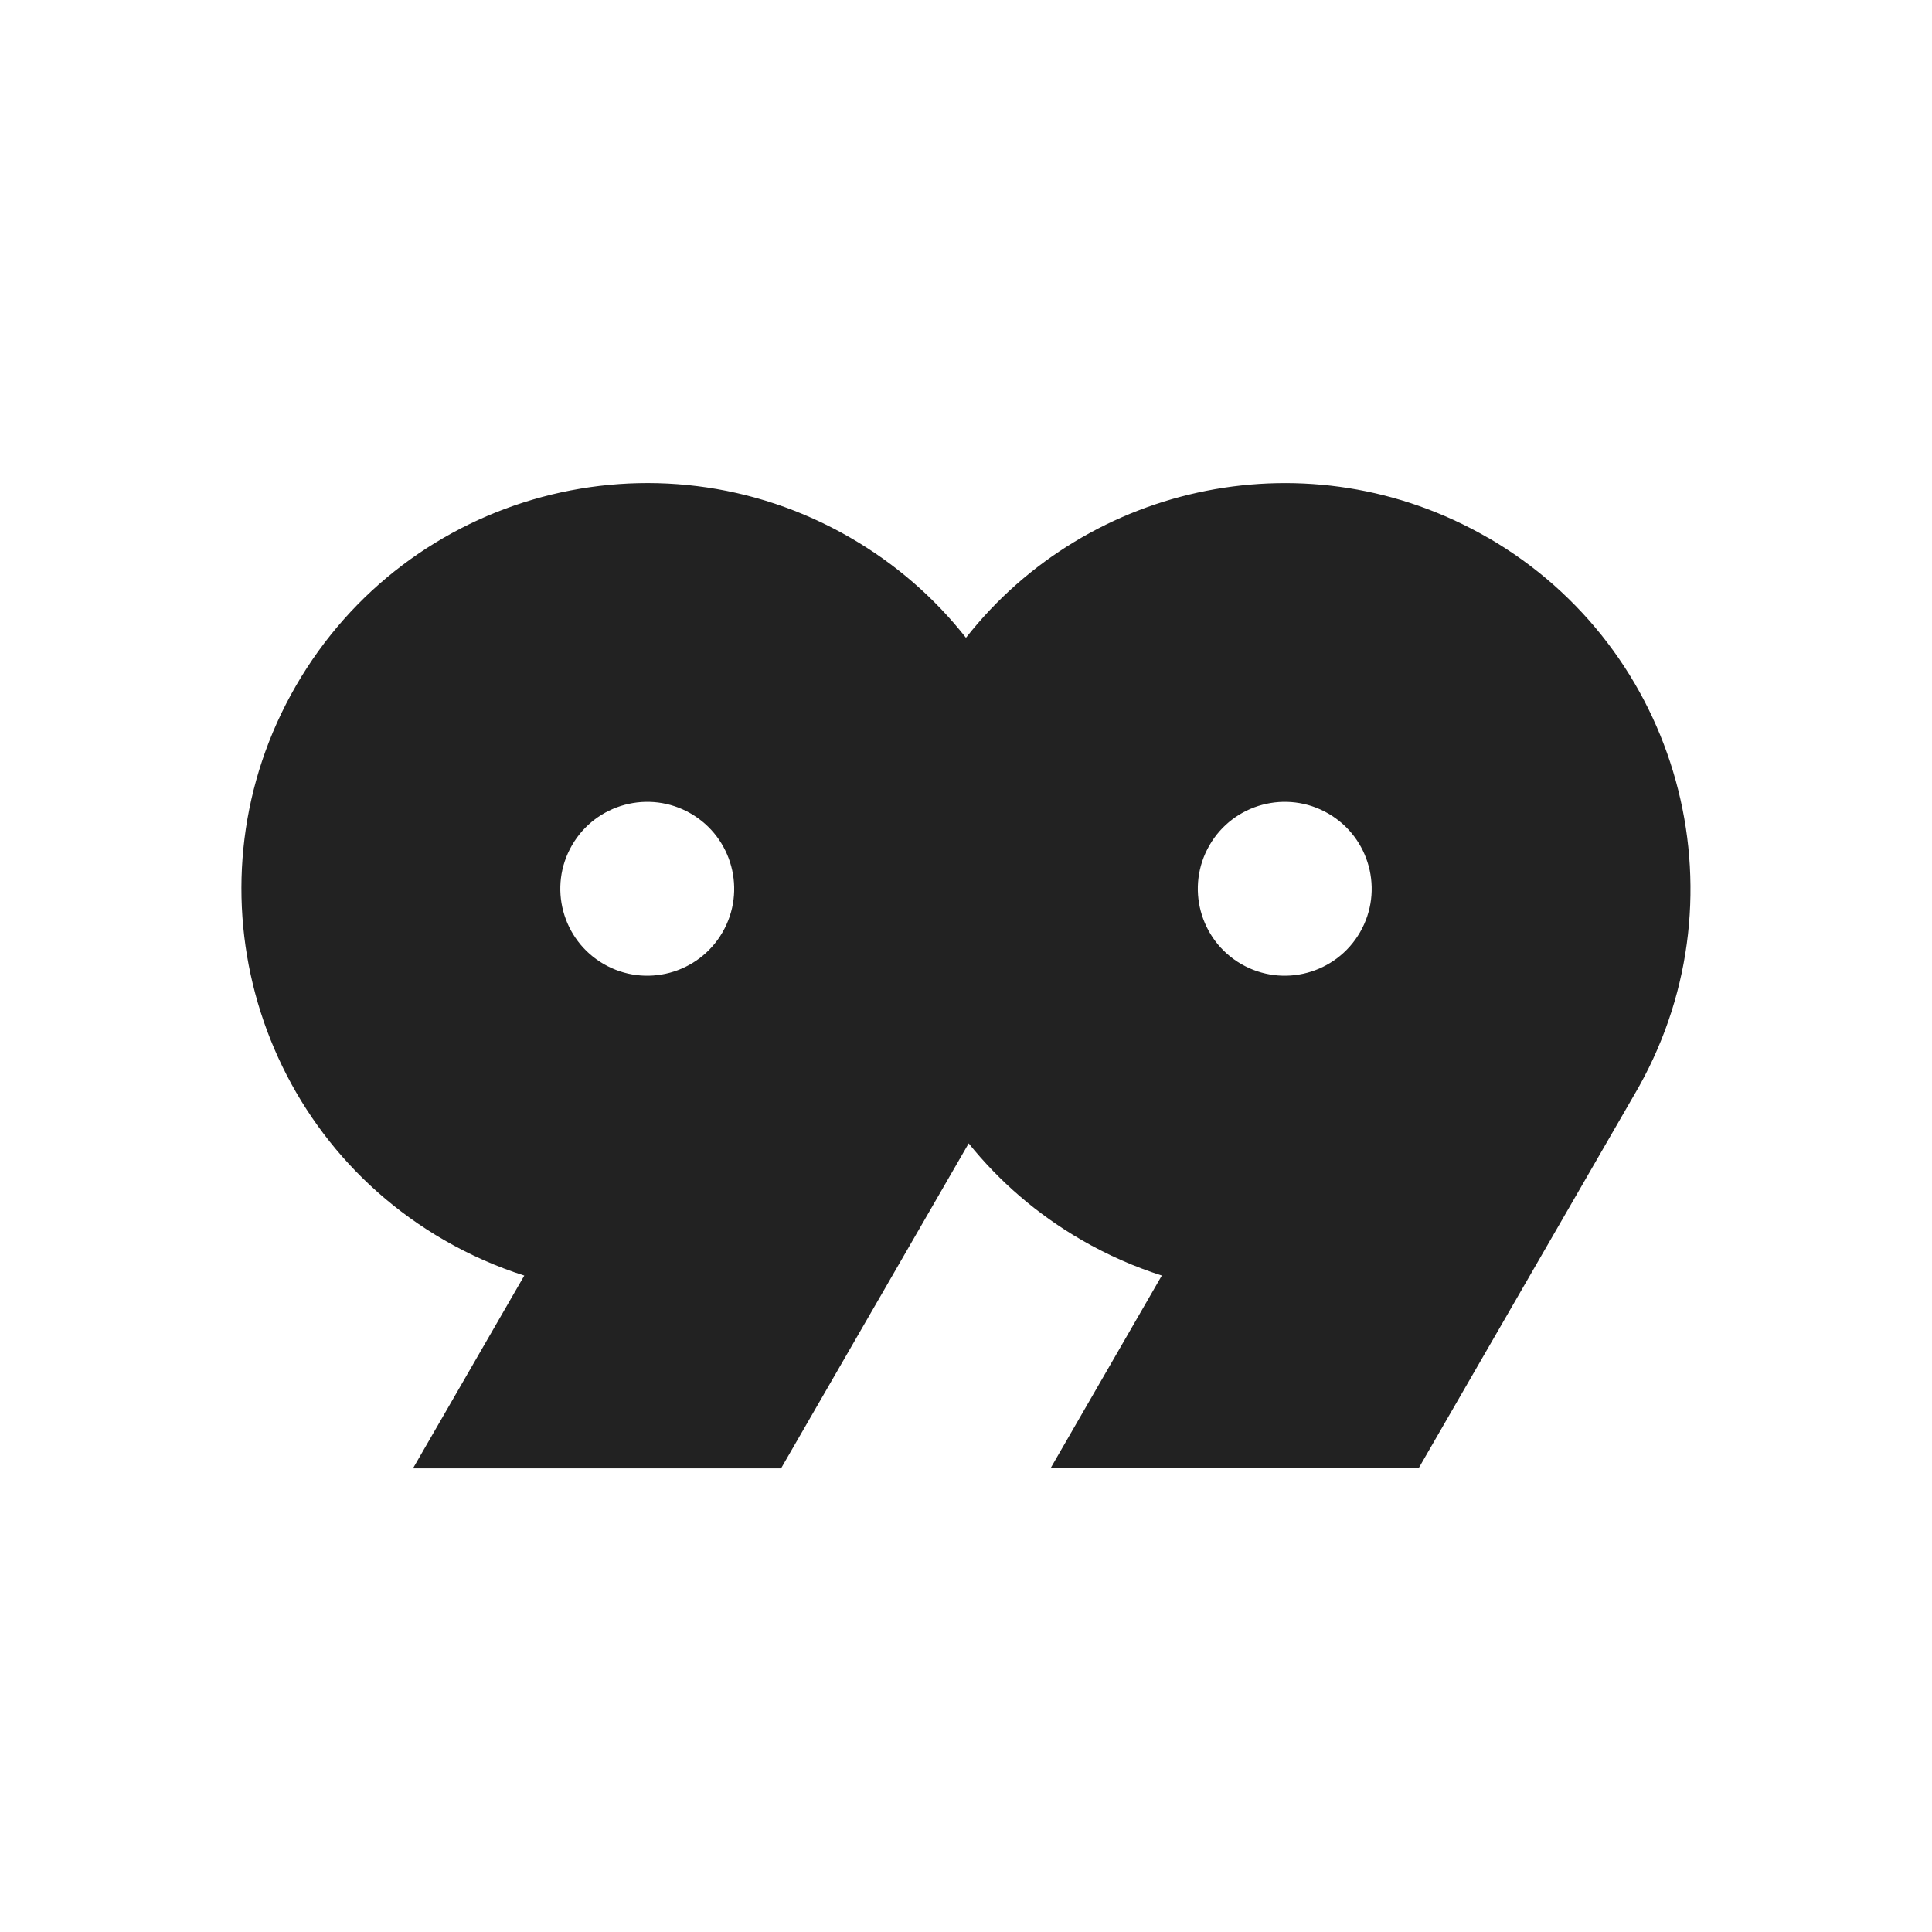 <svg fill="none" height="64" viewBox="0 0 64 64" width="64" xmlns="http://www.w3.org/2000/svg"><path d="m49.278 17.803c6.363 3.674 8.585 11.767 5.029 18.166l-.11.193-7.204 12.478h-12.193l3.687-6.386c-.905-.288-1.793-.678-2.649-1.172-1.481-.855-2.738-1.95-3.749-3.206l-6.215 10.765h-12.193l3.687-6.386c-.905-.288-1.793-.678-2.649-1.172-6.428-3.711-8.63-11.931-4.919-18.359 3.711-6.428 11.93-8.631 18.358-4.919 1.526.881 2.814 2.016 3.841 3.322 4.063-5.172 11.415-6.706 17.277-3.322zm-30.331 10.199c-.795 1.377-.323 3.139 1.054 3.934 1.377.795 3.139.323 3.934-1.054.795-1.377.323-3.139-1.054-3.934-1.377-.795-3.139-.323-3.934 1.054zm21.118 0c-.795 1.377-.323 3.139 1.054 3.934 1.377.795 3.139.323 3.934-1.054.795-1.377.323-3.139-1.054-3.934s-3.139-.323-3.934 1.054z" fill="#222"/></svg>
